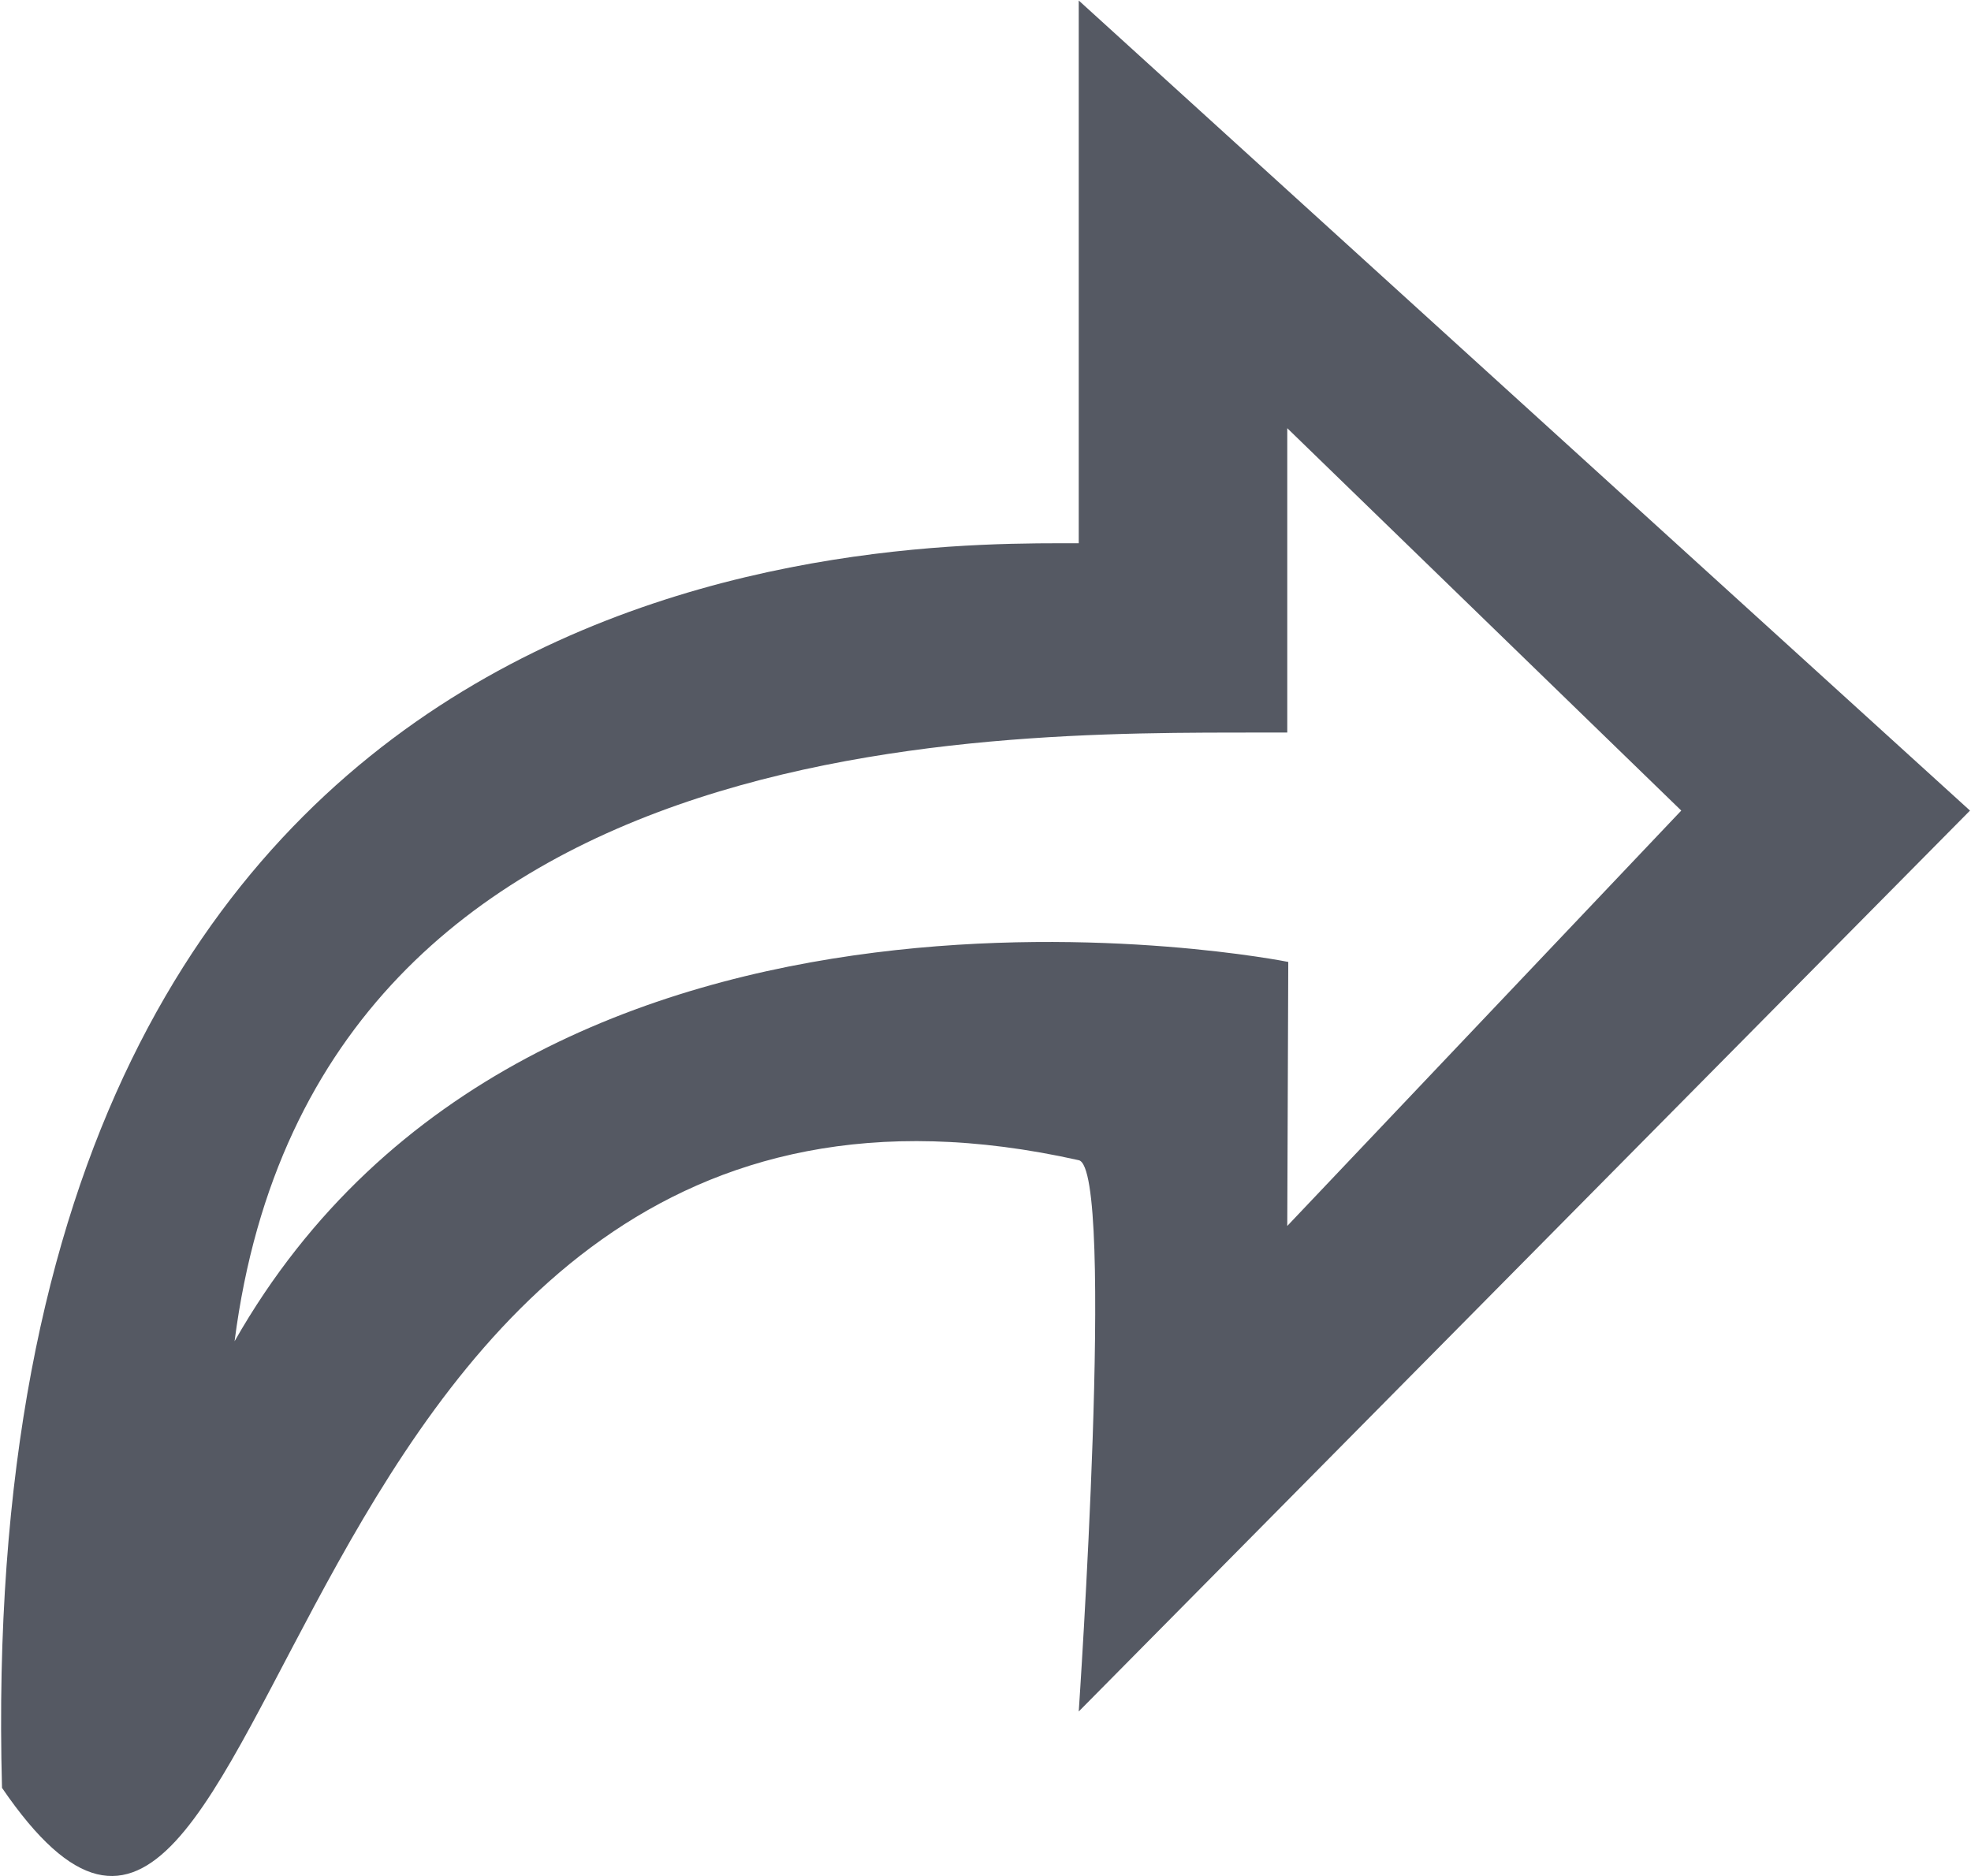<svg xmlns="http://www.w3.org/2000/svg" width="19.66" height="18.718" viewBox="0 0 19.66 18.718">
  <defs>
    <style>
      .cls-1 { fill: #555963; fill-rule: evenodd; }
    </style>
  </defs>
  <path class="cls-1" d="M19.65 8.087L10.76.005V5.42C9.03 5.42-.32 5.22.02 17.837c2.87 4.2 2.49-8.11 10.74-6.262.37.08 0 5.5 0 5.5zM2.34 13.38c.82-6.37 8.02-6.057 10.5-6.072V4.272l3.93 3.815-3.93 4.144.01-2.634s-7.5-1.51-10.51 3.784z"/>
</svg>